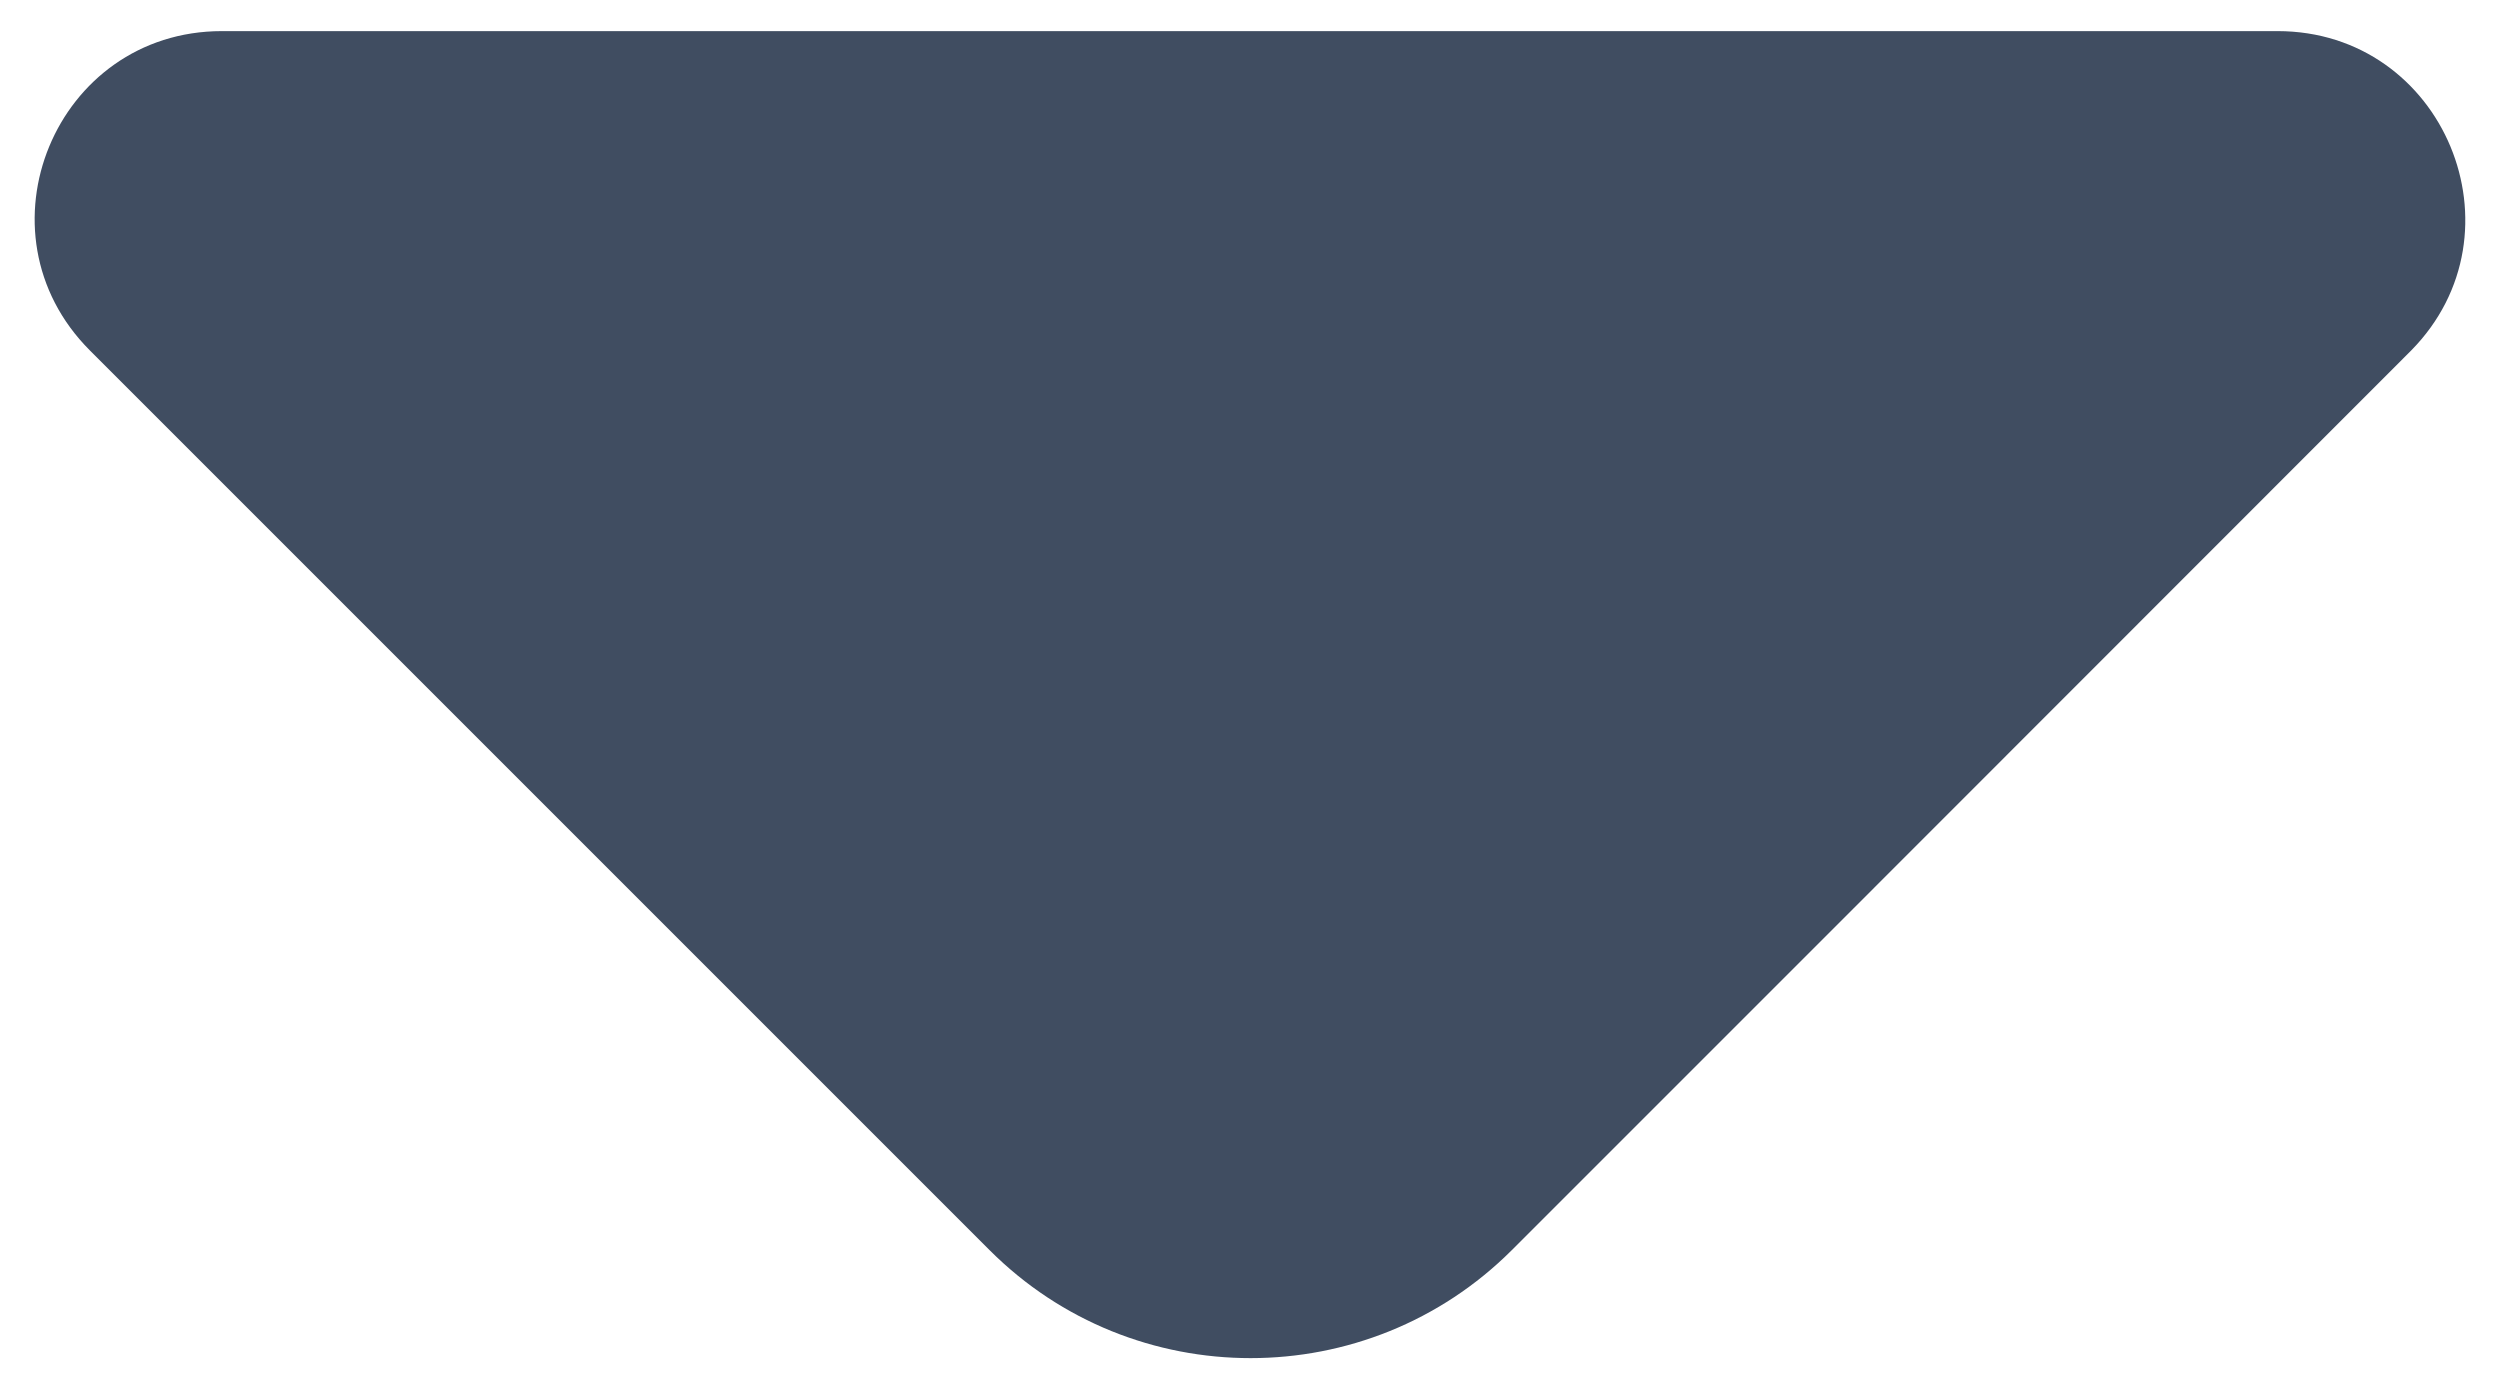 <svg width="9" height="5" viewBox="0 0 9 5" fill="none" xmlns="http://www.w3.org/2000/svg">
<path d="M8.199 0.112H0.799C0.199 0.112 -0.101 0.837 0.324 1.262L3.562 4.5C4.08 5.019 4.924 5.019 5.443 4.5L6.674 3.269L8.68 1.262C9.099 0.837 8.799 0.112 8.199 0.112Z" fill="#404D61"/>
</svg>
